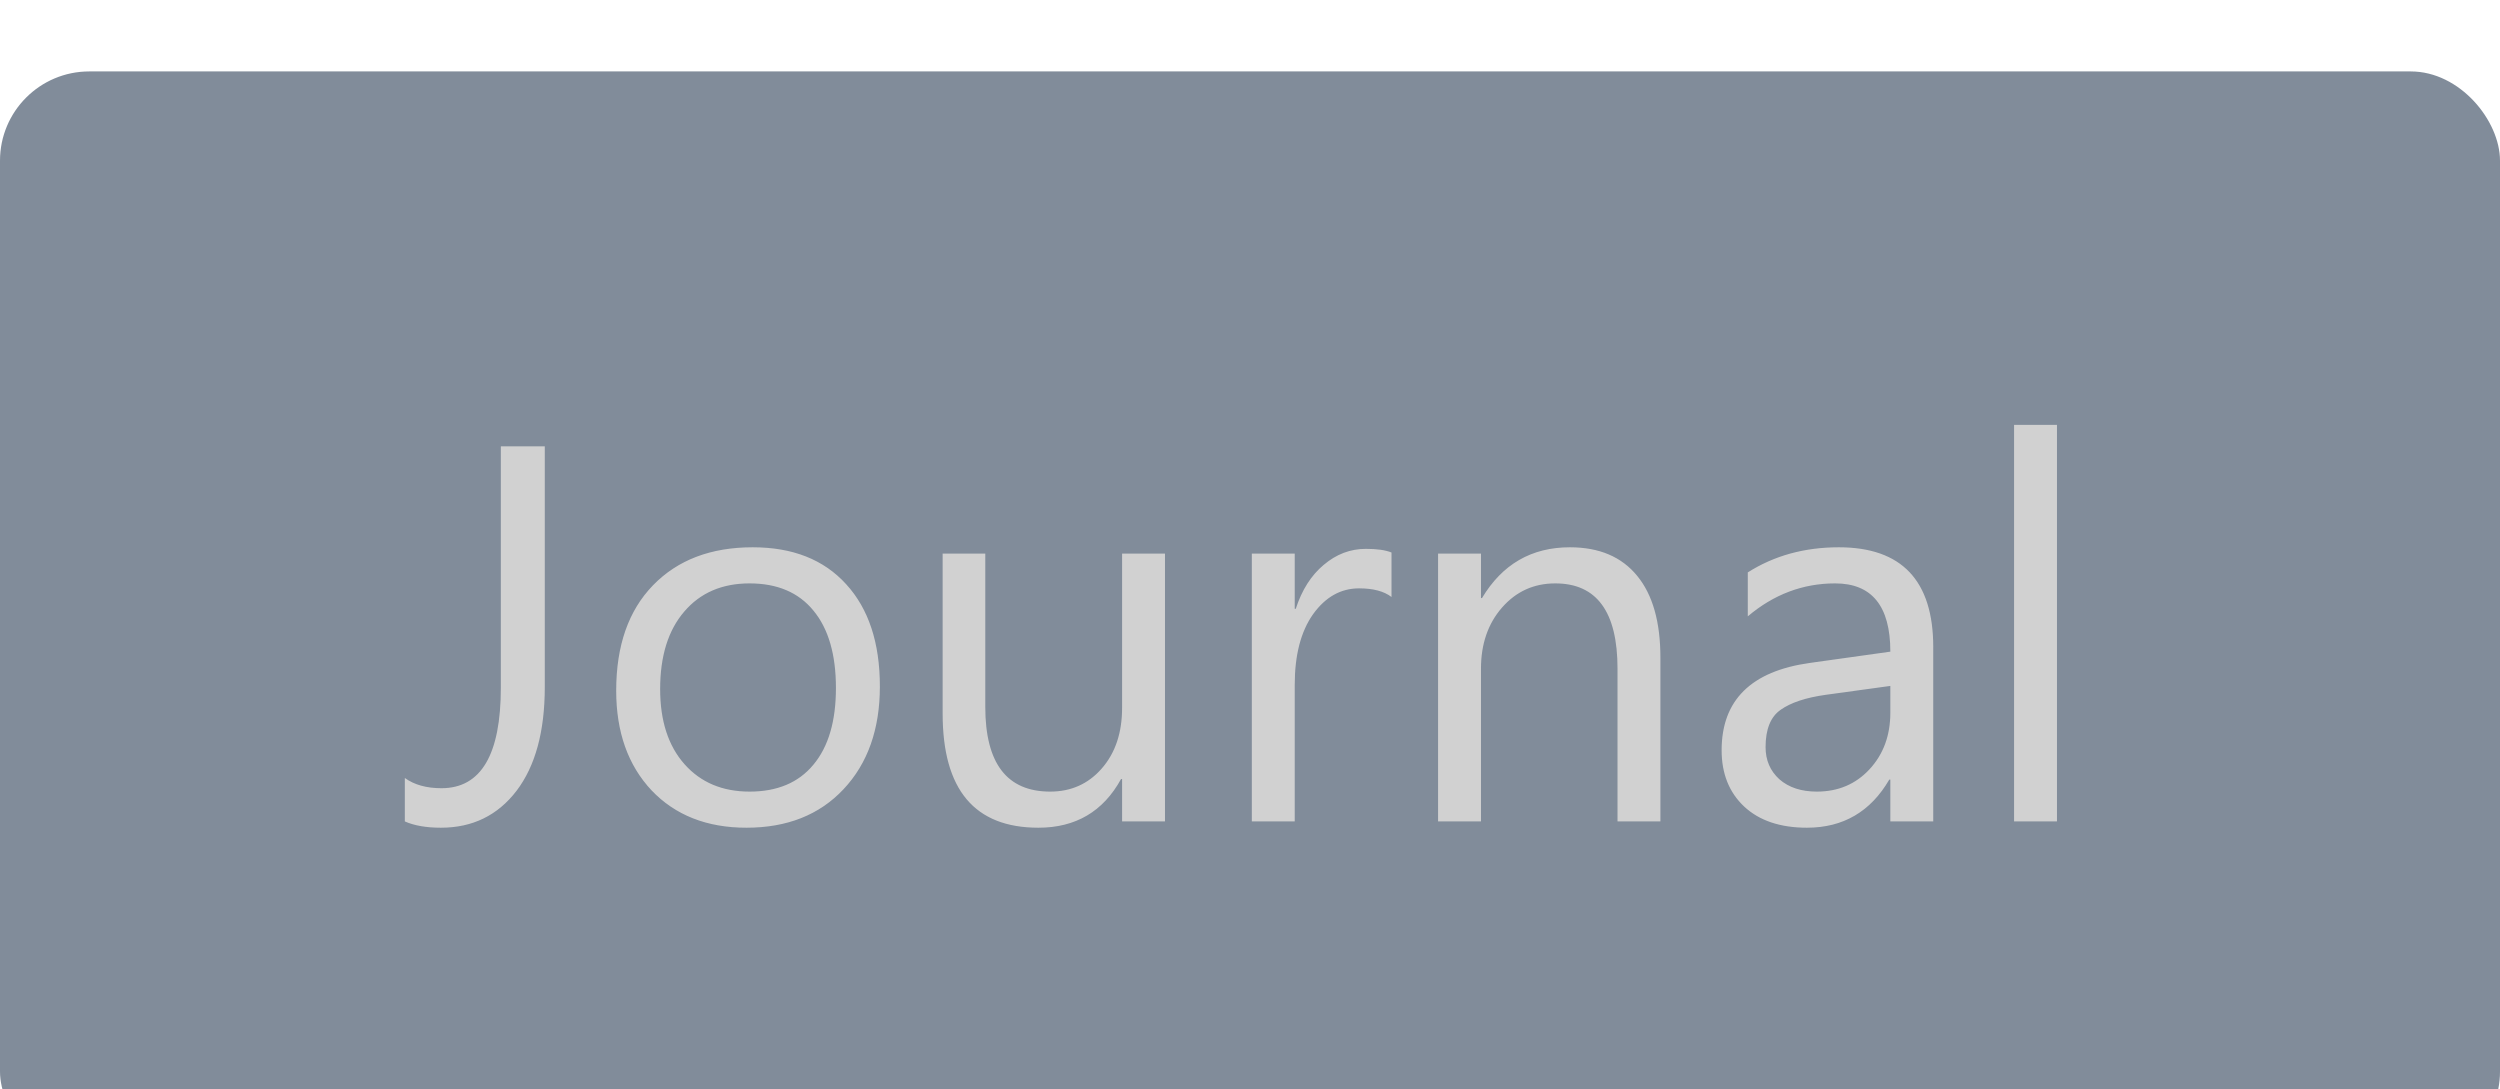 <svg width="140" height="61" viewBox="0 0 140 61" fill="none" xmlns="http://www.w3.org/2000/svg">
<g filter="url(#filter0_i)">
<rect width="140" height="61" rx="5" fill="#2E4057" fill-opacity="0.6"/>
<path d="M30.508 34.471C30.508 36.961 29.98 38.899 28.926 40.286C27.871 41.663 26.46 42.352 24.692 42.352C23.872 42.352 23.198 42.234 22.671 42V39.568C23.198 39.949 23.882 40.14 24.722 40.14C26.939 40.14 28.047 38.26 28.047 34.5V20.994H30.508V34.471ZM41.802 42.352C39.585 42.352 37.812 41.653 36.484 40.257C35.166 38.851 34.507 36.99 34.507 34.676C34.507 32.156 35.195 30.189 36.572 28.773C37.949 27.356 39.81 26.648 42.153 26.648C44.39 26.648 46.133 27.337 47.383 28.714C48.643 30.091 49.273 32 49.273 34.441C49.273 36.834 48.594 38.753 47.236 40.198C45.889 41.634 44.077 42.352 41.802 42.352ZM41.977 28.67C40.435 28.67 39.214 29.197 38.315 30.252C37.417 31.297 36.968 32.742 36.968 34.588C36.968 36.365 37.422 37.767 38.33 38.792C39.238 39.817 40.454 40.33 41.977 40.33C43.53 40.33 44.722 39.827 45.552 38.821C46.392 37.815 46.812 36.385 46.812 34.529C46.812 32.654 46.392 31.209 45.552 30.193C44.722 29.178 43.53 28.67 41.977 28.67ZM65.239 42H62.837V39.627H62.778C61.782 41.443 60.239 42.352 58.149 42.352C54.575 42.352 52.788 40.223 52.788 35.965V27H55.176V35.584C55.176 38.748 56.387 40.33 58.809 40.33C59.98 40.33 60.942 39.9 61.694 39.041C62.456 38.172 62.837 37.039 62.837 35.643V27H65.239V42ZM77.925 29.432C77.505 29.109 76.899 28.948 76.108 28.948C75.083 28.948 74.224 29.432 73.53 30.398C72.847 31.365 72.505 32.684 72.505 34.353V42H70.103V27H72.505V30.091H72.564C72.905 29.036 73.428 28.216 74.131 27.63C74.834 27.034 75.62 26.736 76.489 26.736C77.114 26.736 77.593 26.805 77.925 26.941V29.432ZM92.983 42H90.581V33.445C90.581 30.262 89.419 28.67 87.095 28.67C85.894 28.67 84.897 29.124 84.106 30.032C83.325 30.931 82.935 32.068 82.935 33.445V42H80.532V27H82.935V29.49H82.993C84.126 27.596 85.767 26.648 87.915 26.648C89.556 26.648 90.811 27.181 91.68 28.245C92.549 29.3 92.983 30.828 92.983 32.83V42ZM108.262 42H105.859V39.656H105.801C104.756 41.453 103.218 42.352 101.187 42.352C99.692 42.352 98.52 41.956 97.671 41.165C96.831 40.374 96.411 39.324 96.411 38.016C96.411 35.213 98.061 33.582 101.362 33.123L105.859 32.493C105.859 29.944 104.829 28.67 102.769 28.67C100.962 28.67 99.331 29.285 97.876 30.516V28.055C99.351 27.117 101.05 26.648 102.974 26.648C106.499 26.648 108.262 28.514 108.262 32.244V42ZM105.859 34.412L102.241 34.91C101.128 35.066 100.288 35.345 99.722 35.745C99.155 36.136 98.872 36.834 98.872 37.84C98.872 38.572 99.131 39.173 99.648 39.642C100.176 40.101 100.874 40.33 101.743 40.33C102.935 40.33 103.916 39.915 104.688 39.085C105.469 38.245 105.859 37.185 105.859 35.906V34.412ZM115.19 42H112.788V19.793H115.19V42Z" fill="#D1D1D1"/>
</g>
<defs>
<filter id="filter0_i" x="0" y="0" width="140" height="65" filterUnits="userSpaceOnUse" color-interpolation-filters="sRGB">
<feFlood flood-opacity="0" result="BackgroundImageFix"/>
<feBlend mode="normal" in="SourceGraphic" in2="BackgroundImageFix" result="shape"/>
<feColorMatrix in="SourceAlpha" type="matrix" values="0 0 0 0 0 0 0 0 0 0 0 0 0 0 0 0 0 0 127 0" result="hardAlpha"/>
<feOffset dy="4"/>
<feGaussianBlur stdDeviation="2"/>
<feComposite in2="hardAlpha" operator="arithmetic" k2="-1" k3="1"/>
<feColorMatrix type="matrix" values="0 0 0 0 0 0 0 0 0 0 0 0 0 0 0 0 0 0 0.25 0"/>
<feBlend mode="normal" in2="shape" result="effect1_innerShadow"/>
</filter>
</defs>
</svg>
